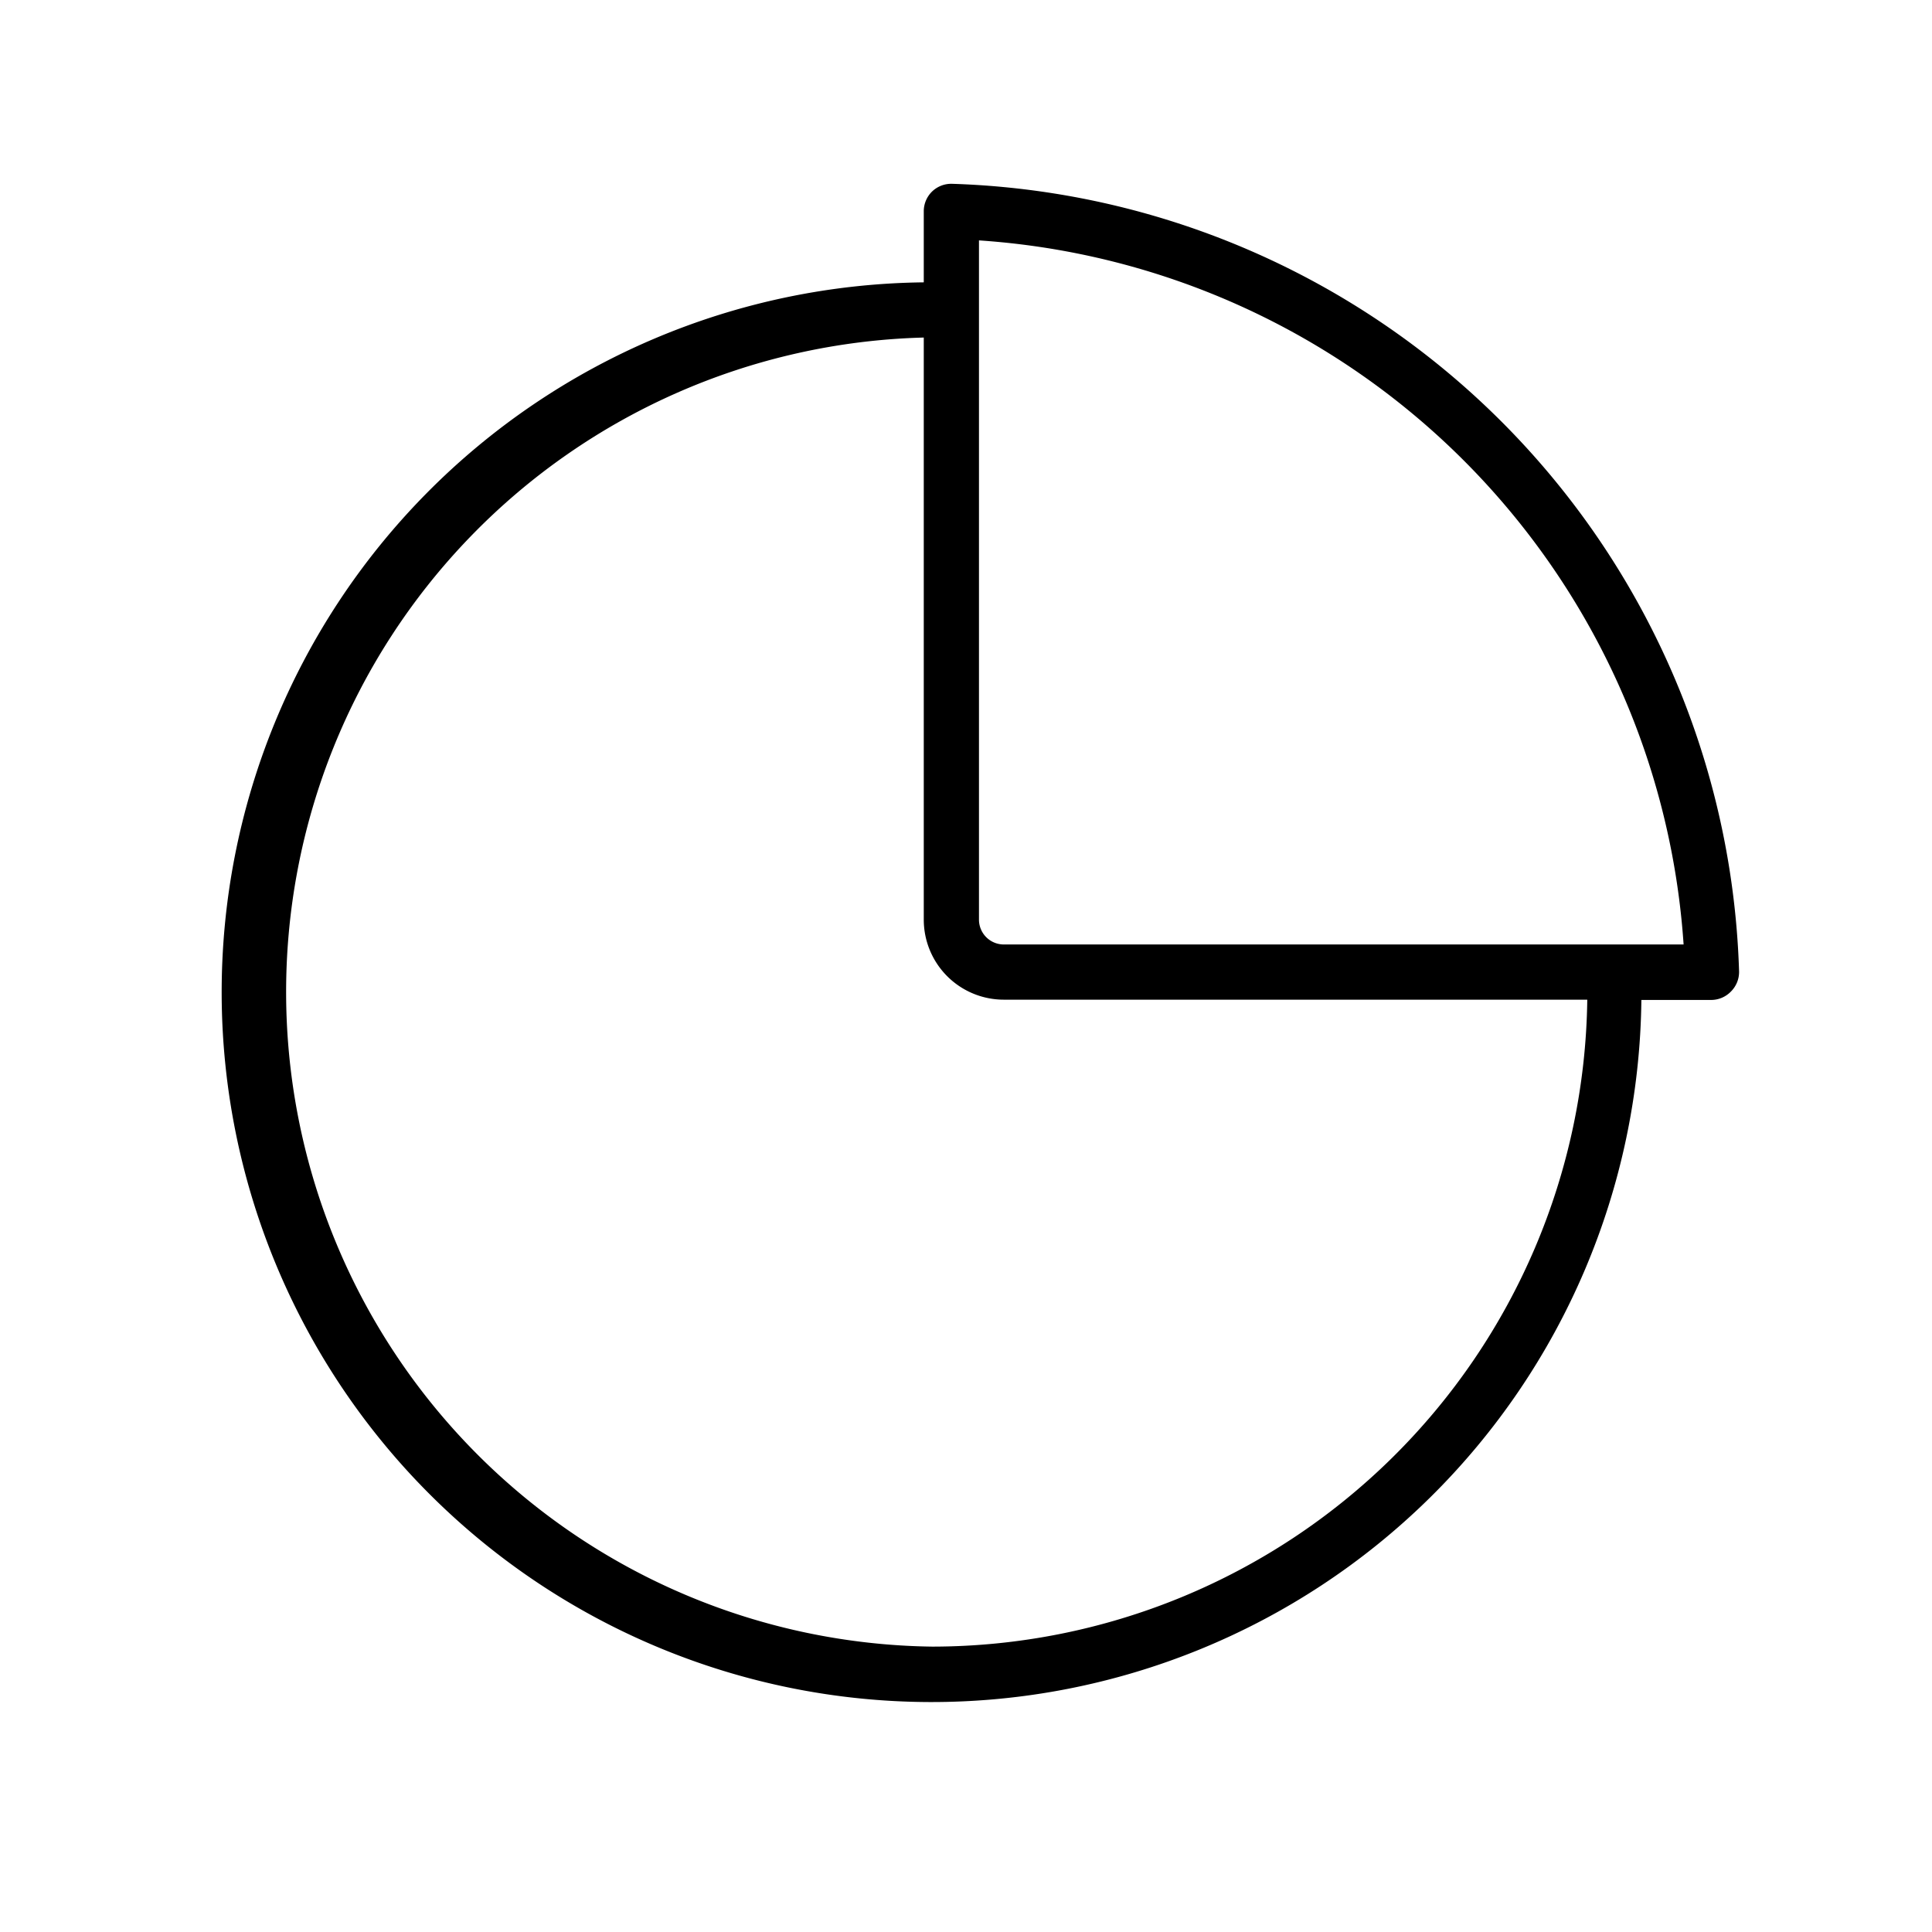 <svg xmlns="http://www.w3.org/2000/svg" viewBox="0 0 70 70"><g id="Layer_89" data-name="Layer 89"><path d="M34.5,6.66a1,1,0,0,0-.73.28,1,1,0,0,0-.3.72v2.57a25.72,25.72,0,1,0,26,26h2.54a1,1,0,0,0,.71-.31,1,1,0,0,0,.29-.72A29.45,29.45,0,0,0,34.5,6.66Zm-.72,53a23.72,23.72,0,0,1-.31-47.43V33.32a2.9,2.9,0,0,0,2.9,2.9H57.51A23.75,23.75,0,0,1,33.78,59.66Zm2.59-25.44a.9.9,0,0,1-.9-.9V8.71A27.42,27.42,0,0,1,61,34.22Z"/></g></svg>
